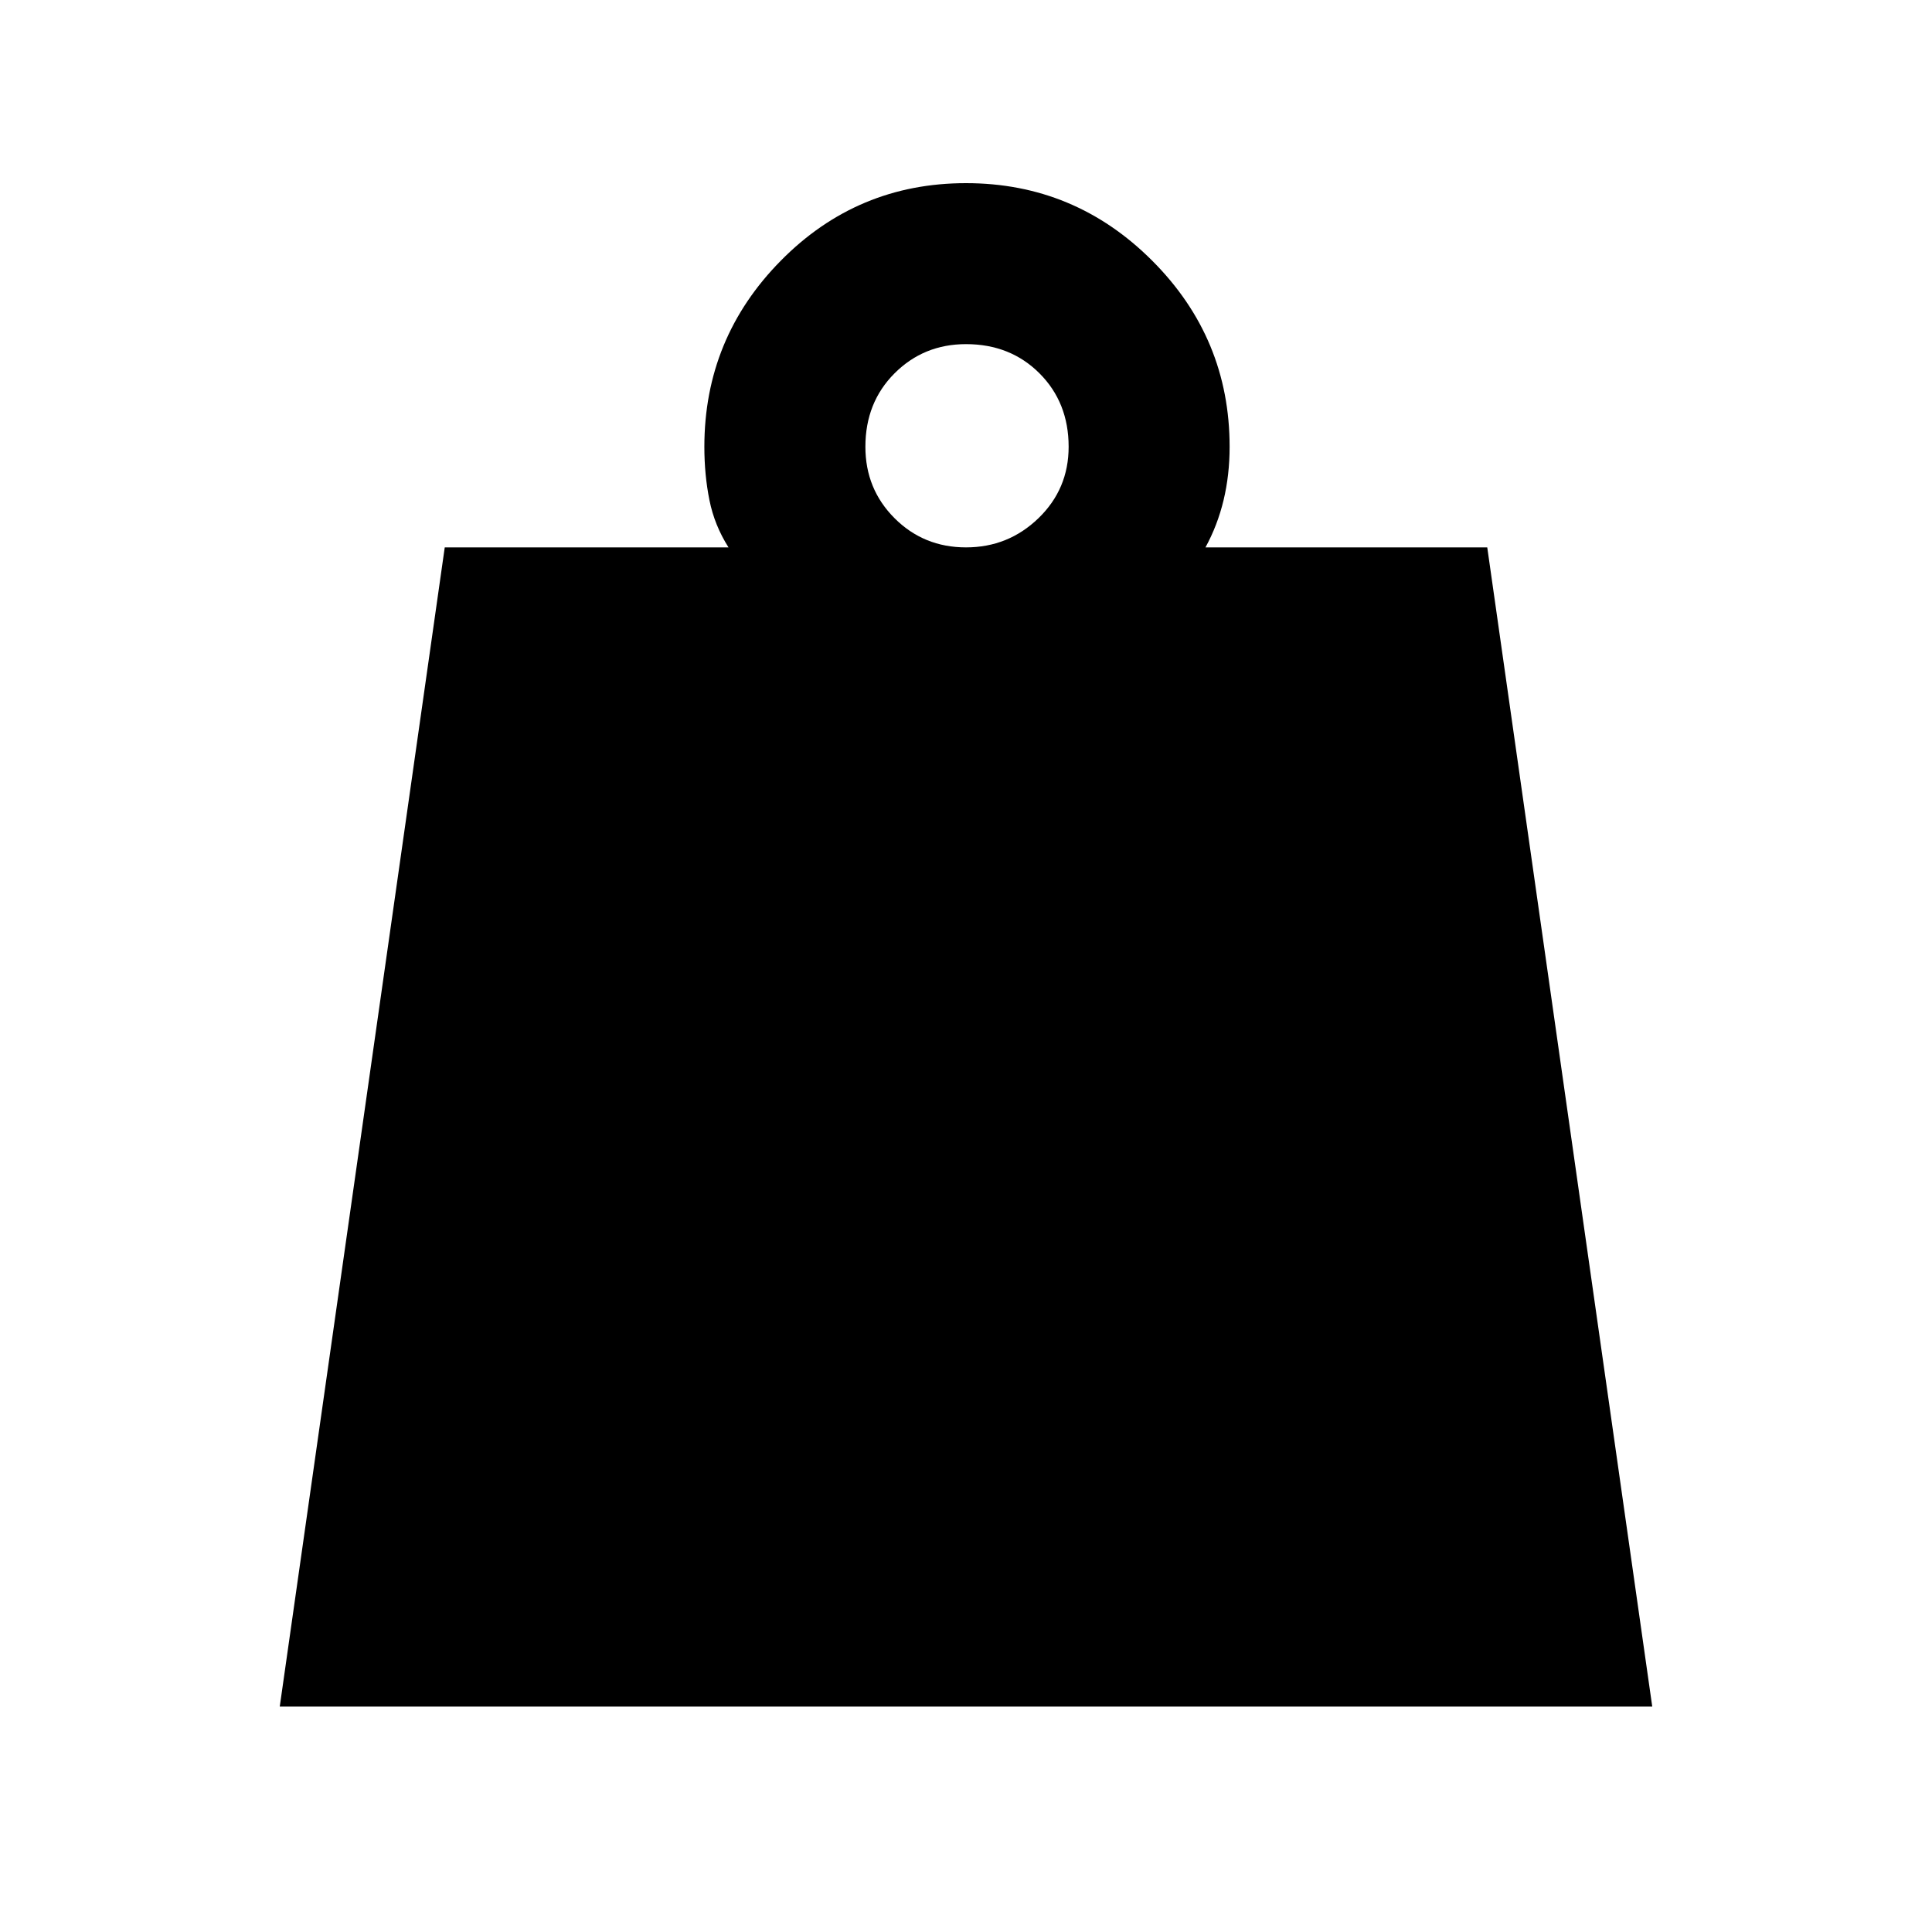 <svg xmlns="http://www.w3.org/2000/svg" height="40" width="40"><path d="M20 11.333q.875 0 1.5-.604t.625-1.479q0-.917-.604-1.521-.604-.604-1.521-.604-.875 0-1.479.604-.604.604-.604 1.521 0 .875.604 1.479.604.604 1.479.604Zm-14.208 24 3.416-24h5.875q-.291-.458-.395-.979-.105-.521-.105-1.104 0-2.25 1.584-3.854Q17.75 3.792 20 3.792t3.854 1.604Q25.458 7 25.458 9.25q0 .583-.125 1.104-.125.521-.375.979h5.834l3.416 24Z"/></svg>